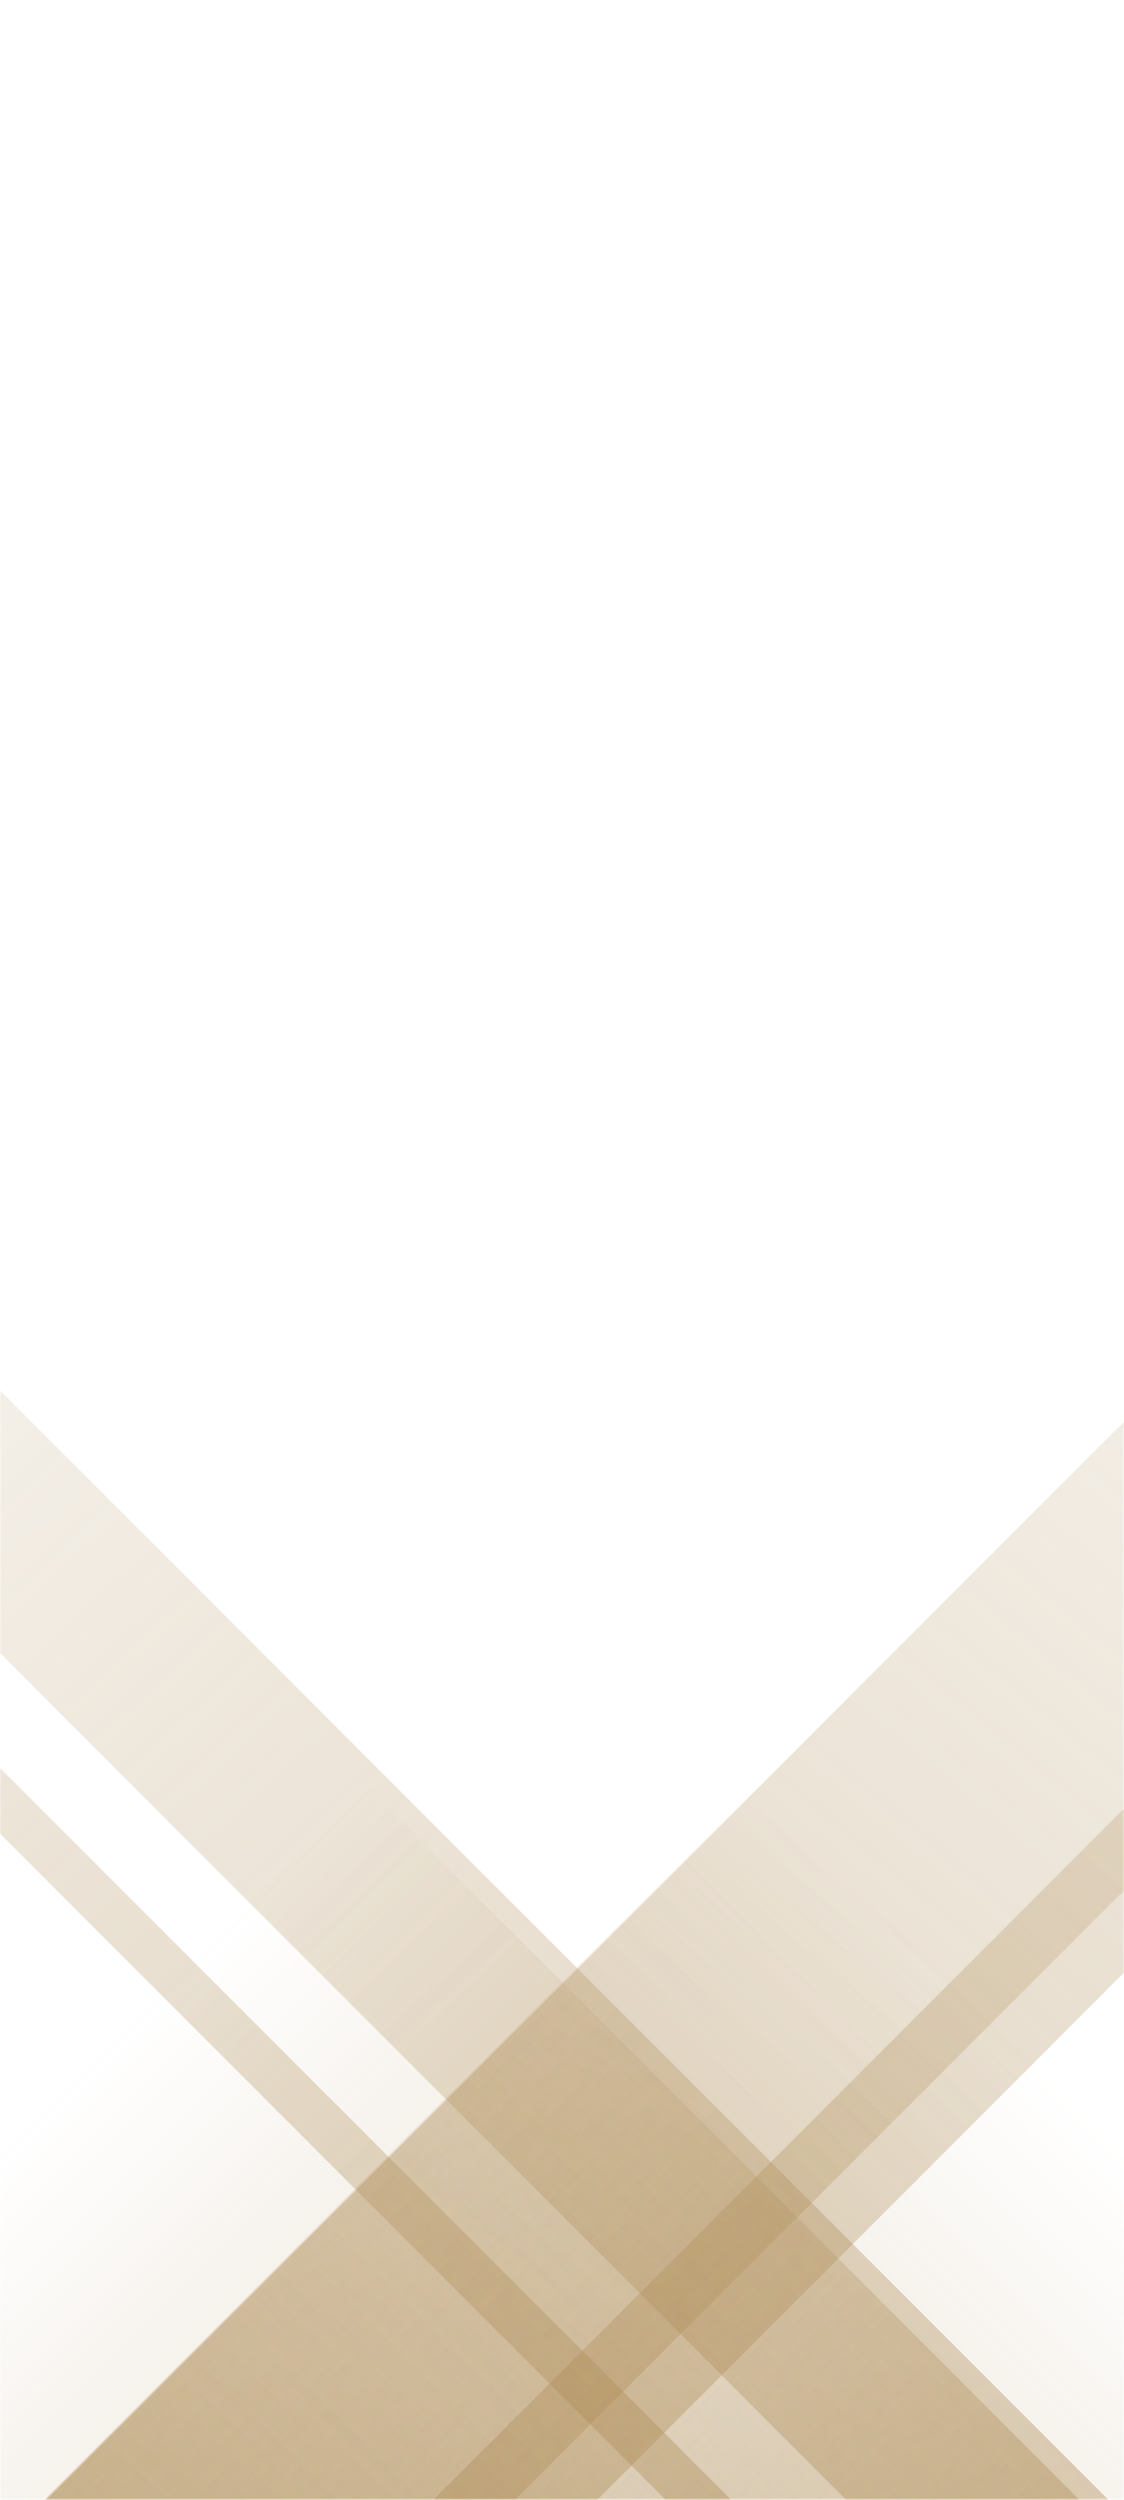 <svg xmlns="http://www.w3.org/2000/svg" version="1.1" xmlns:xlink="http://www.w3.org/1999/xlink" xmlns:svgjs="http://svgjs.dev/svgjs" width="360" height="800" preserveAspectRatio="none" viewBox="0 0 360 800">
    <g mask="url(&quot;#SvgjsMask1018&quot;)" fill="none">
        <path d="M15 800L815 0L965 0L165 800z" fill="url(&quot;#SvgjsLinearGradient1019&quot;)"></path>
        <path d="M138.8 800L938.8 0L991.3 0L191.3 800z" fill="url(&quot;#SvgjsLinearGradient1019&quot;)"></path>
        <path d="M355 800L-445 0L-529 0L271 800z" fill="url(&quot;#SvgjsLinearGradient1020&quot;)"></path>
        <path d="M234.2 800L-565.8 0L-586.8 0L213.2 800z" fill="url(&quot;#SvgjsLinearGradient1020&quot;)"></path>
        <path d="M14.293 800L360 454.293L360 800z" fill="url(&quot;#SvgjsLinearGradient1019&quot;)"></path>
        <path d="M0 800L345.707 800L 0 454.293z" fill="url(&quot;#SvgjsLinearGradient1020&quot;)"></path>
    </g>
    <defs>
        <mask id="SvgjsMask1018">
            <rect width="360" height="800" fill="#ffffff"></rect>
        </mask>
        <linearGradient x1="0%" y1="100%" x2="100%" y2="0%" id="SvgjsLinearGradient1019">
            <stop stop-color="rgba(174, 140, 86, 0.4)" offset="0"></stop>
            <stop stop-opacity="0" stop-color="rgba(174, 140, 86, 0.4)" offset="0.66"></stop>
        </linearGradient>
        <linearGradient x1="100%" y1="100%" x2="0%" y2="0%" id="SvgjsLinearGradient1020">
            <stop stop-color="rgba(174, 140, 86, 0.4)" offset="0"></stop>
            <stop stop-opacity="0" stop-color="rgba(174, 140, 86, 0.4)" offset="0.66"></stop>
        </linearGradient>
    </defs>
</svg>